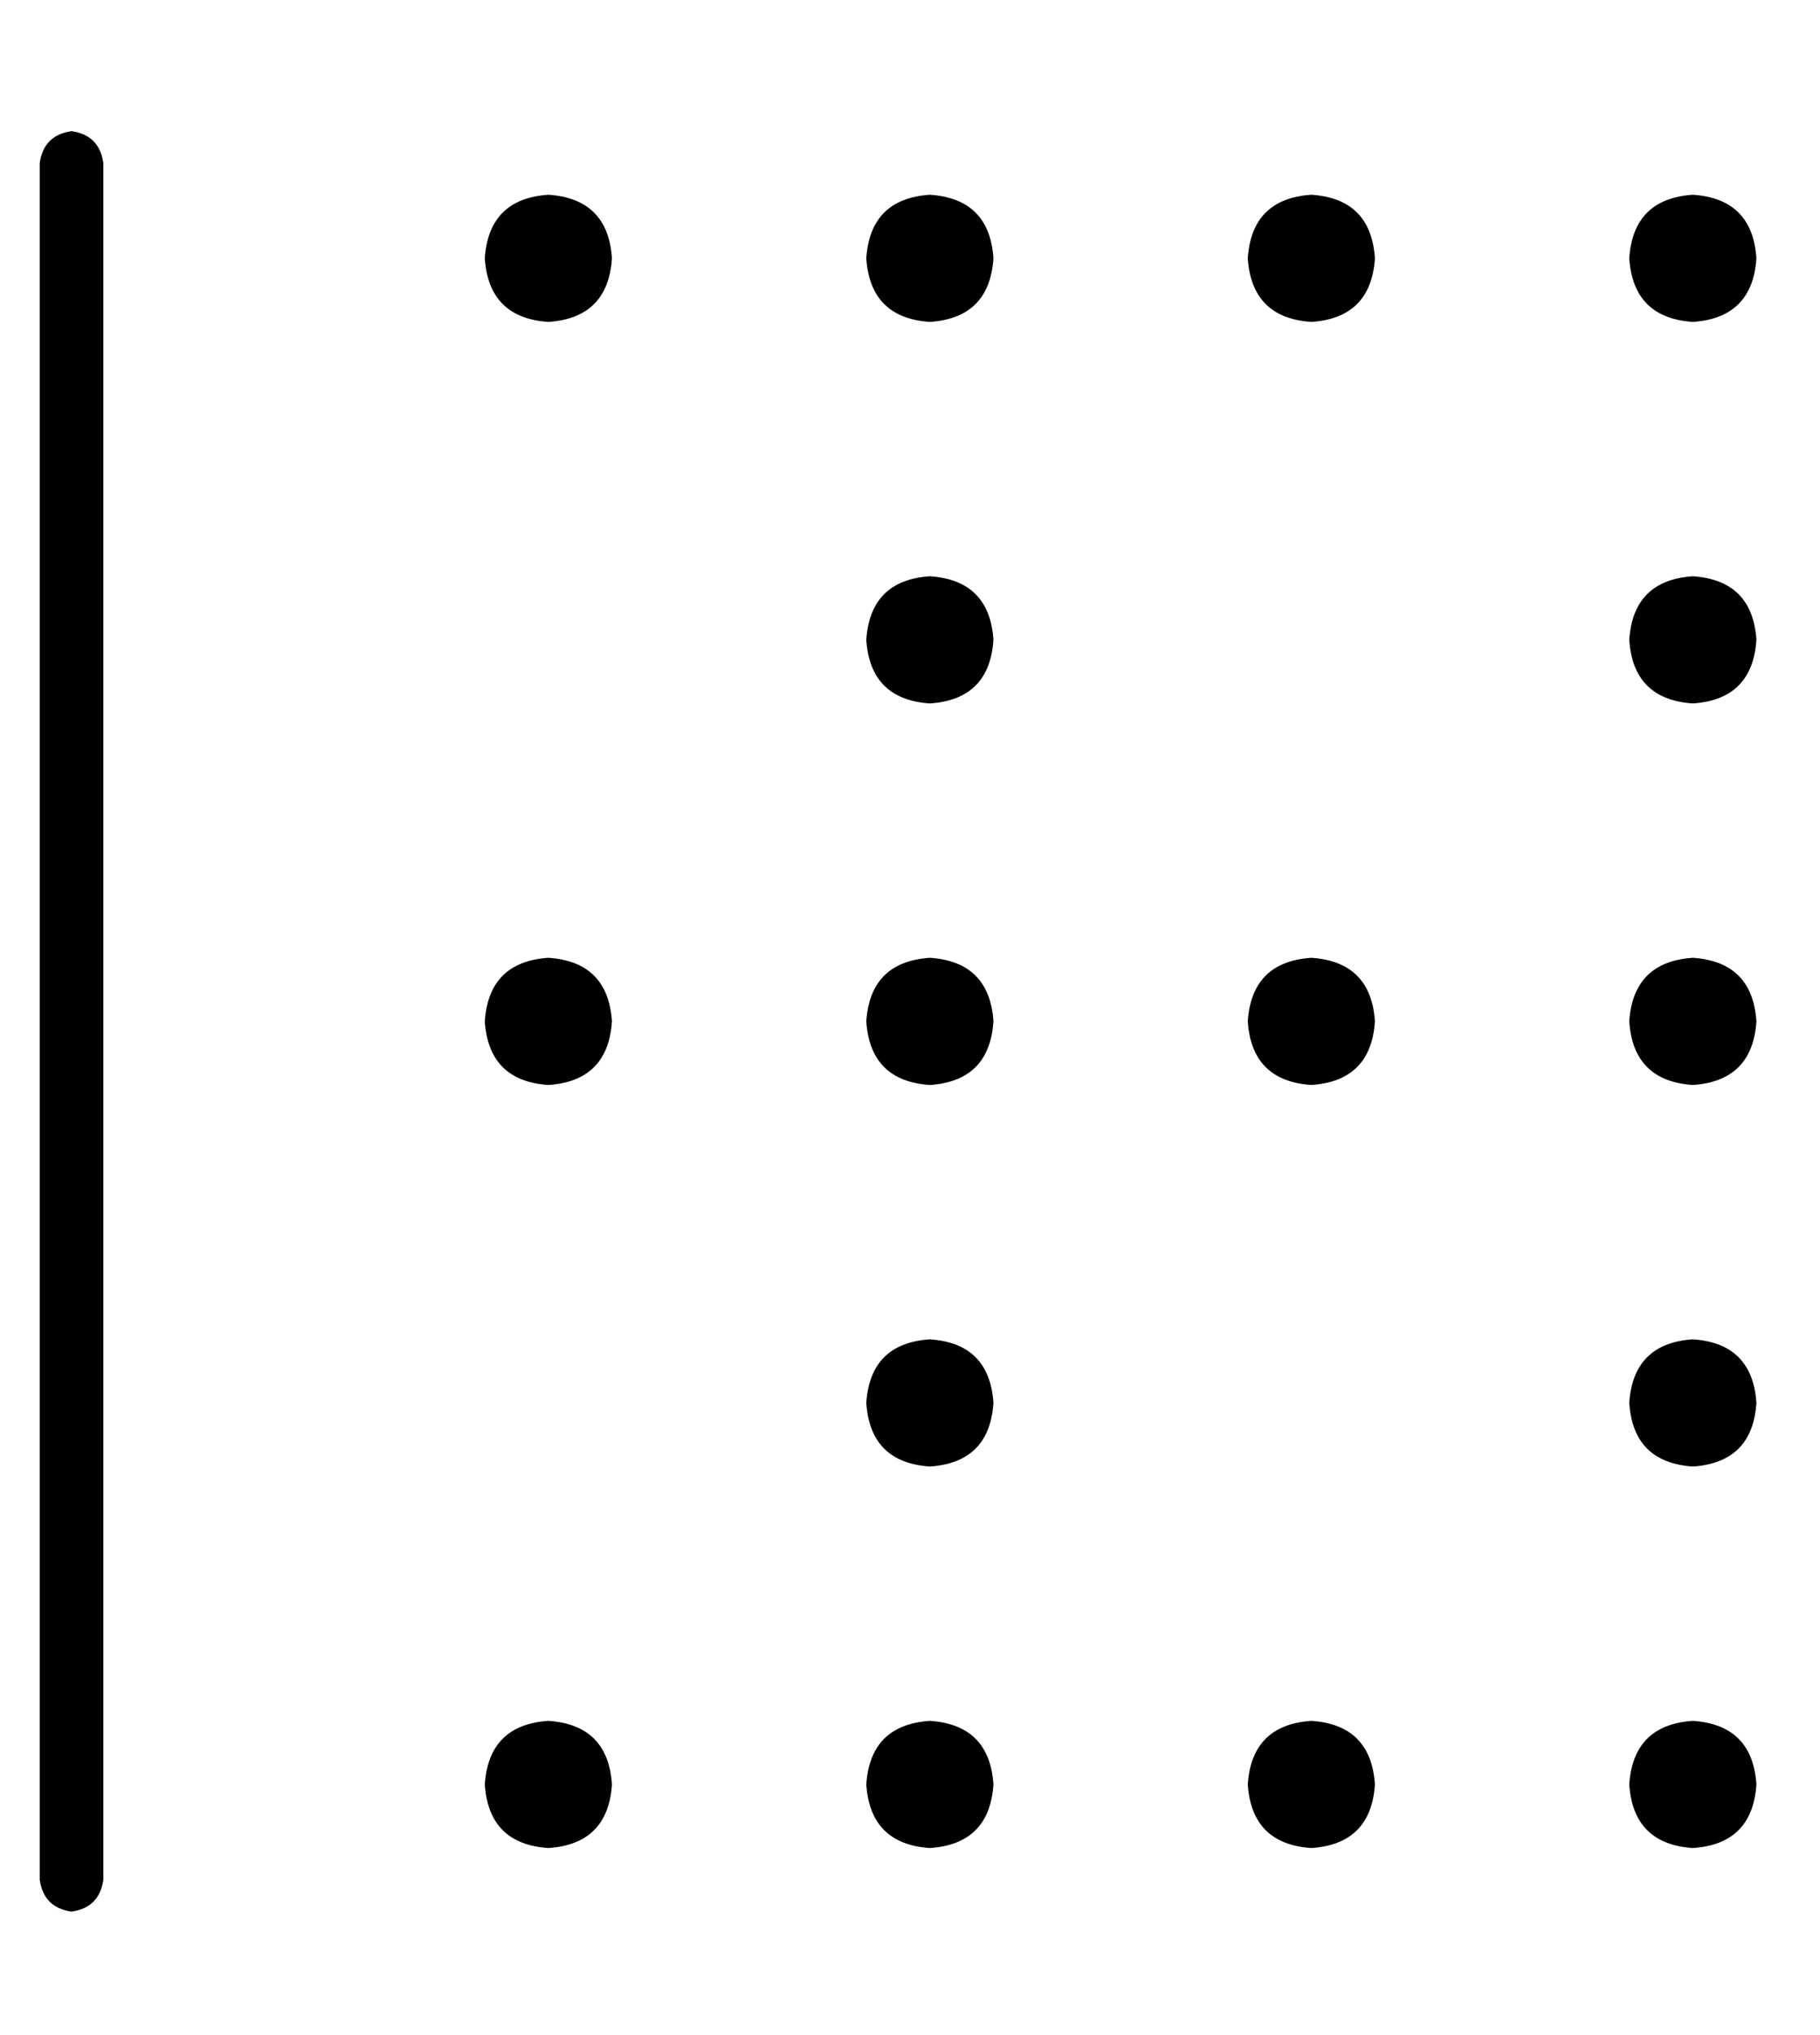 <?xml version="1.0" standalone="no"?>
<!DOCTYPE svg PUBLIC "-//W3C//DTD SVG 1.1//EN" "http://www.w3.org/Graphics/SVG/1.1/DTD/svg11.dtd" >
<svg xmlns="http://www.w3.org/2000/svg" xmlns:xlink="http://www.w3.org/1999/xlink" version="1.1" viewBox="-10 -40 458 512">
   <path fill="currentColor"
d="M8 441q-7 -1 -8 -8v-432v0q1 -7 8 -8q7 1 8 8v432v0q-1 7 -8 8v0zM128 393q15 1 16 16q-1 15 -16 16q-15 -1 -16 -16q1 -15 16 -16v0zM128 41q-15 -1 -16 -16q1 -15 16 -16q15 1 16 16q-1 15 -16 16v0zM128 201q15 1 16 16q-1 15 -16 16q-15 -1 -16 -16q1 -15 16 -16v0z
M320 425q-15 -1 -16 -16q1 -15 16 -16q15 1 16 16q-1 15 -16 16v0zM320 9q15 1 16 16q-1 15 -16 16q-15 -1 -16 -16q1 -15 16 -16v0zM320 233q-15 -1 -16 -16q1 -15 16 -16q15 1 16 16q-1 15 -16 16v0zM224 393q15 1 16 16q-1 15 -16 16q-15 -1 -16 -16q1 -15 16 -16v0z
M224 41q-15 -1 -16 -16q1 -15 16 -16q15 1 16 16q-1 15 -16 16v0zM224 201q15 1 16 16q-1 15 -16 16q-15 -1 -16 -16q1 -15 16 -16v0zM416 425q-15 -1 -16 -16q1 -15 16 -16q15 1 16 16q-1 15 -16 16v0zM416 9q15 1 16 16q-1 15 -16 16q-15 -1 -16 -16q1 -15 16 -16v0z
M416 233q-15 -1 -16 -16q1 -15 16 -16q15 1 16 16q-1 15 -16 16v0zM224 297q15 1 16 16q-1 15 -16 16q-15 -1 -16 -16q1 -15 16 -16v0zM416 329q-15 -1 -16 -16q1 -15 16 -16q15 1 16 16q-1 15 -16 16v0zM416 105q15 1 16 16q-1 15 -16 16q-15 -1 -16 -16q1 -15 16 -16v0z
M224 137q-15 -1 -16 -16q1 -15 16 -16q15 1 16 16q-1 15 -16 16v0z" />
</svg>
